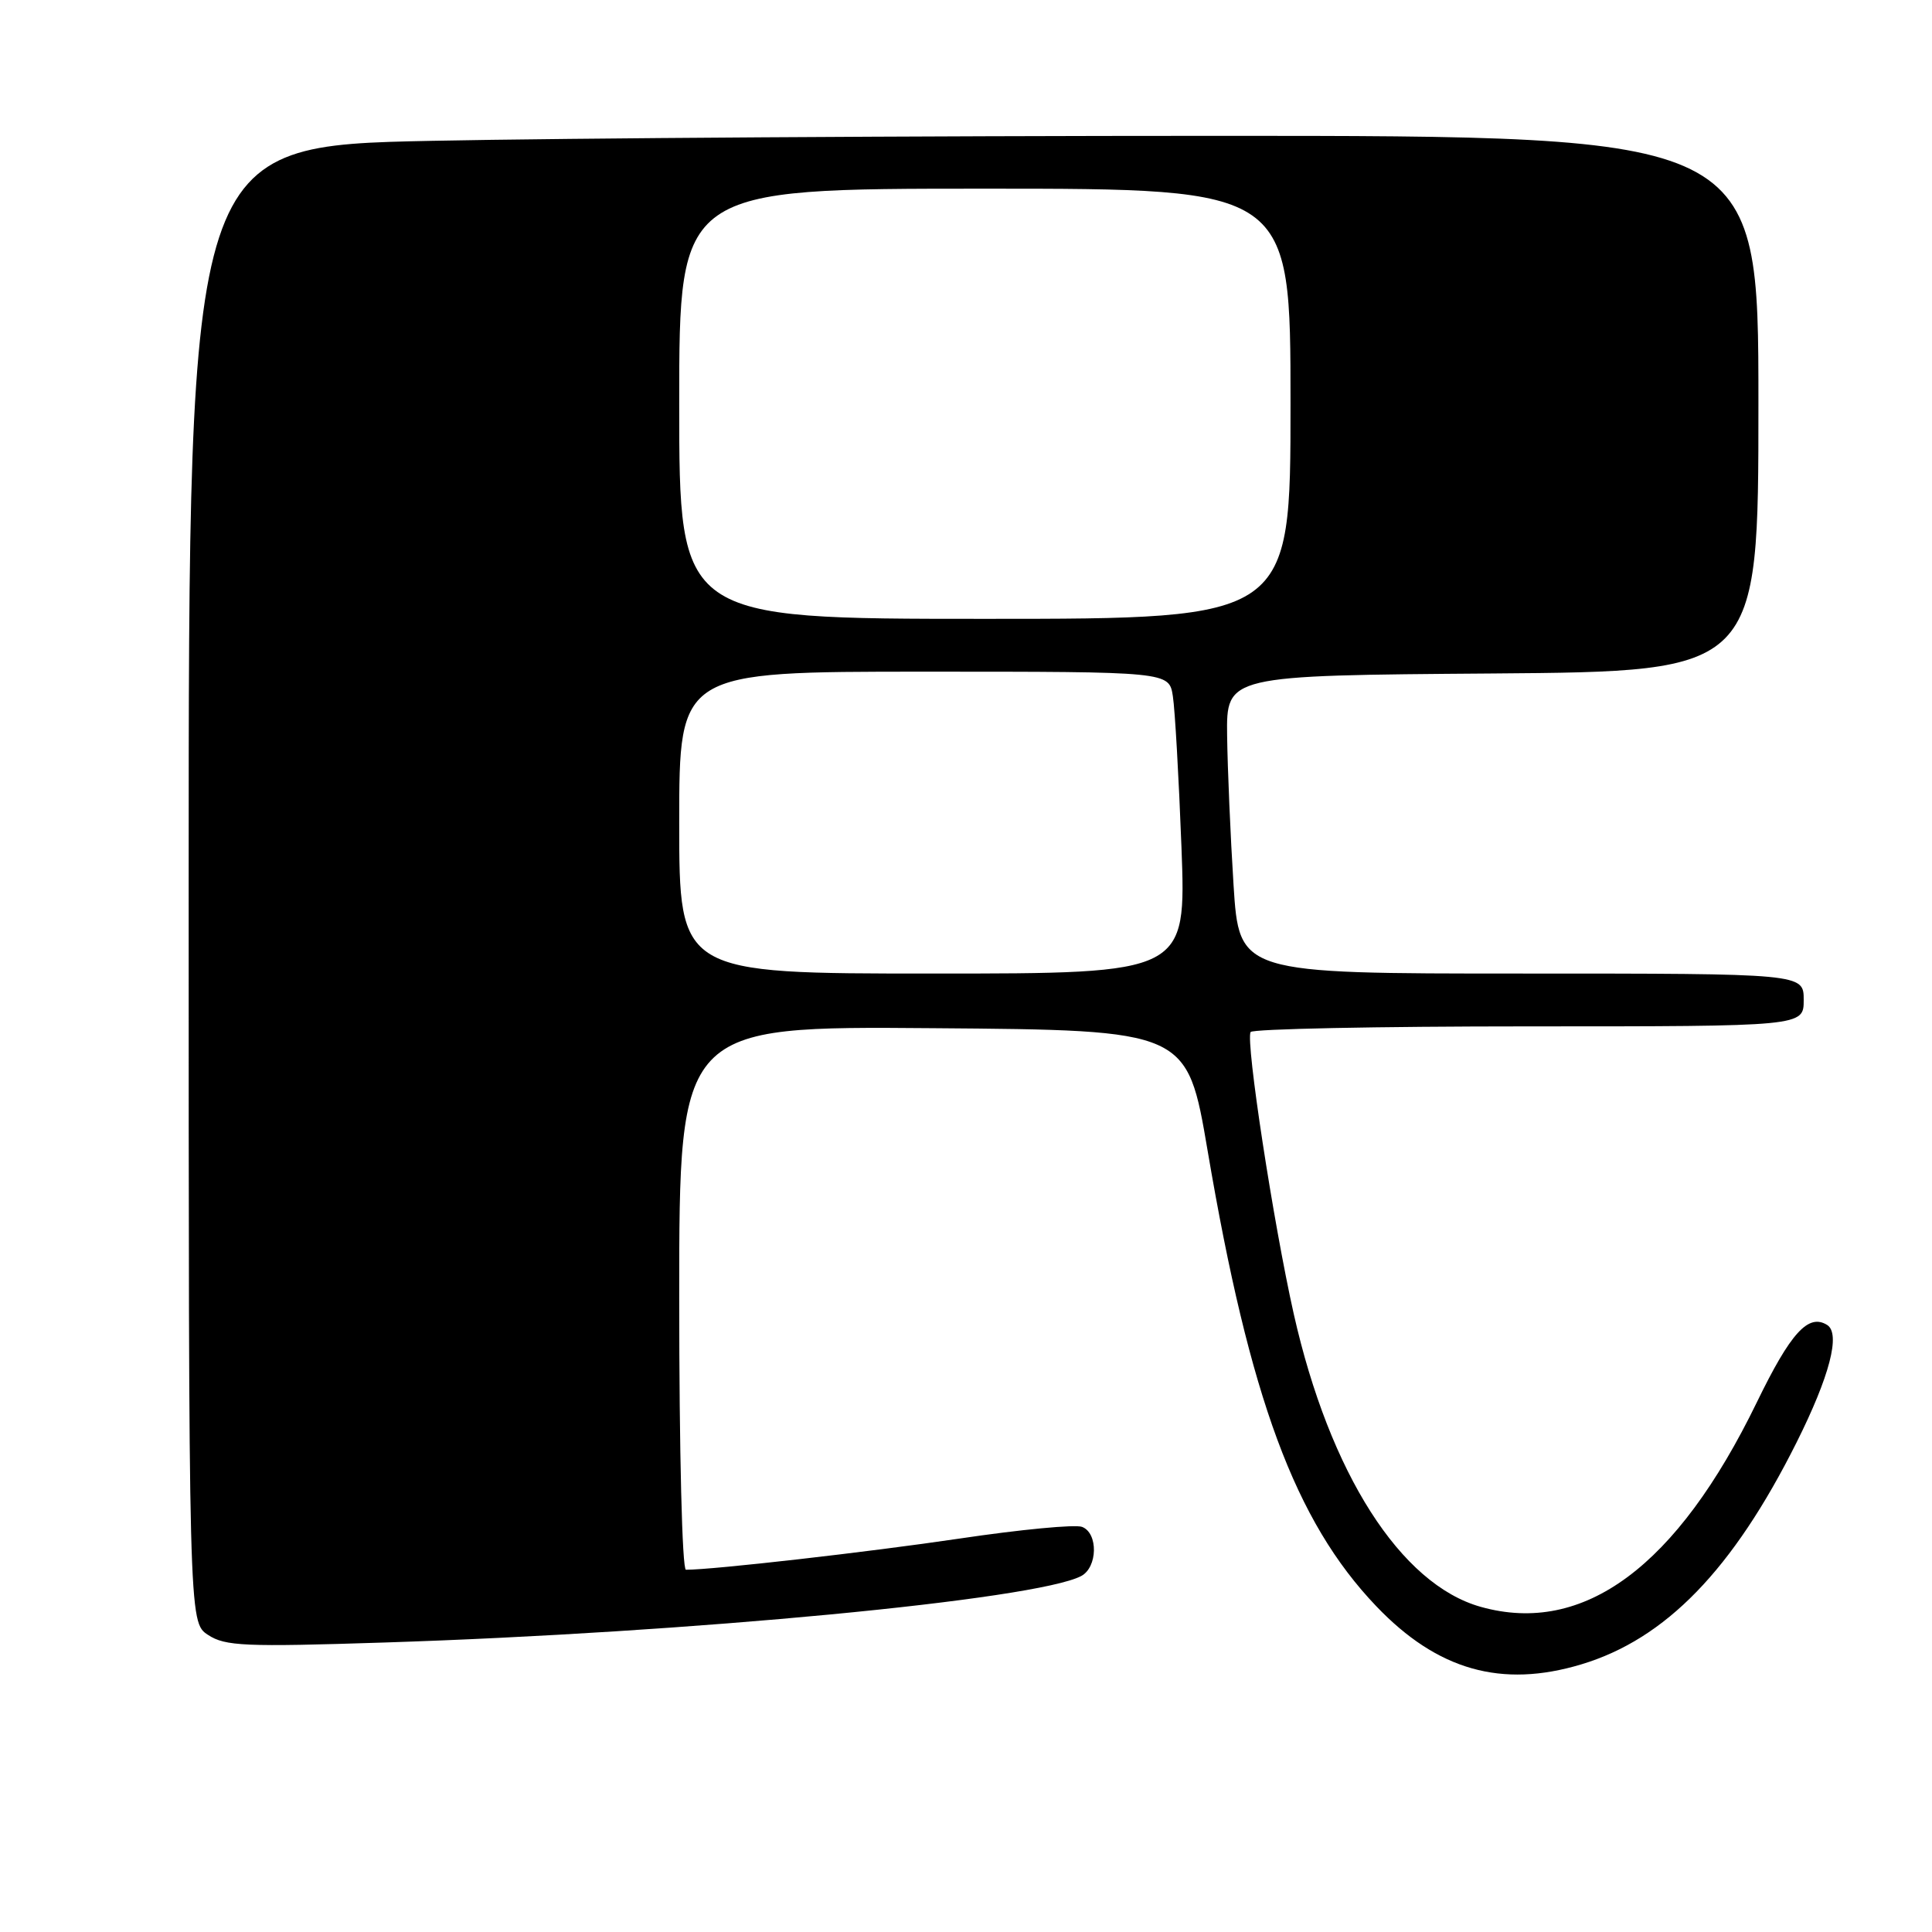 <?xml version="1.0" encoding="UTF-8" standalone="no"?>
<!DOCTYPE svg PUBLIC "-//W3C//DTD SVG 1.1//EN" "http://www.w3.org/Graphics/SVG/1.1/DTD/svg11.dtd" >
<svg xmlns="http://www.w3.org/2000/svg" xmlns:xlink="http://www.w3.org/1999/xlink" version="1.1" viewBox="0 0 256 256">
 <g >
 <path fill="currentColor"
d=" M 209.52 220.54 C 220.71 217.18 229.61 208.00 238.05 191.14 C 242.44 182.37 243.92 176.69 242.10 175.56 C 239.61 174.02 237.27 176.59 232.79 185.81 C 222.21 207.59 209.86 216.74 196.22 212.92 C 185.59 209.95 176.18 195.21 171.43 174.11 C 168.72 162.03 165.04 138.01 165.71 136.75 C 165.94 136.34 182.52 136.00 202.56 136.00 C 239.00 136.00 239.00 136.00 239.00 132.50 C 239.00 129.00 239.00 129.00 201.60 129.00 C 164.20 129.00 164.20 129.00 163.45 117.25 C 163.04 110.79 162.66 101.90 162.60 97.50 C 162.50 89.50 162.50 89.50 197.75 89.24 C 233.00 88.97 233.00 88.97 233.00 53.49 C 233.00 18.00 233.00 18.00 161.25 18.00 C 121.79 18.00 74.99 18.30 57.25 18.66 C 25.00 19.32 25.00 19.32 25.00 117.14 C 25.00 214.95 25.00 214.95 27.56 216.63 C 29.84 218.13 32.42 218.24 50.97 217.64 C 91.37 216.34 137.23 211.97 143.25 208.84 C 145.45 207.69 145.54 203.15 143.38 202.32 C 142.49 201.97 135.18 202.67 127.13 203.87 C 115.05 205.66 94.52 208.00 90.89 208.00 C 90.39 208.00 90.00 192.48 90.00 171.99 C 90.00 135.97 90.00 135.97 123.65 136.24 C 157.30 136.50 157.30 136.50 160.02 152.50 C 165.60 185.33 171.61 201.57 182.36 212.83 C 190.46 221.31 198.95 223.72 209.52 220.54 Z  M 90.00 109.00 C 90.00 89.00 90.00 89.00 122.45 89.00 C 154.91 89.00 154.91 89.00 155.41 92.25 C 155.69 94.04 156.20 103.04 156.55 112.25 C 157.18 129.00 157.18 129.00 123.59 129.00 C 90.00 129.00 90.00 129.00 90.00 109.00 Z  M 90.00 53.50 C 90.00 25.00 90.00 25.00 130.50 25.00 C 171.00 25.00 171.00 25.00 171.00 53.50 C 171.00 82.00 171.00 82.00 130.50 82.00 C 90.00 82.00 90.00 82.00 90.00 53.50 Z "/>
</g>
</svg>